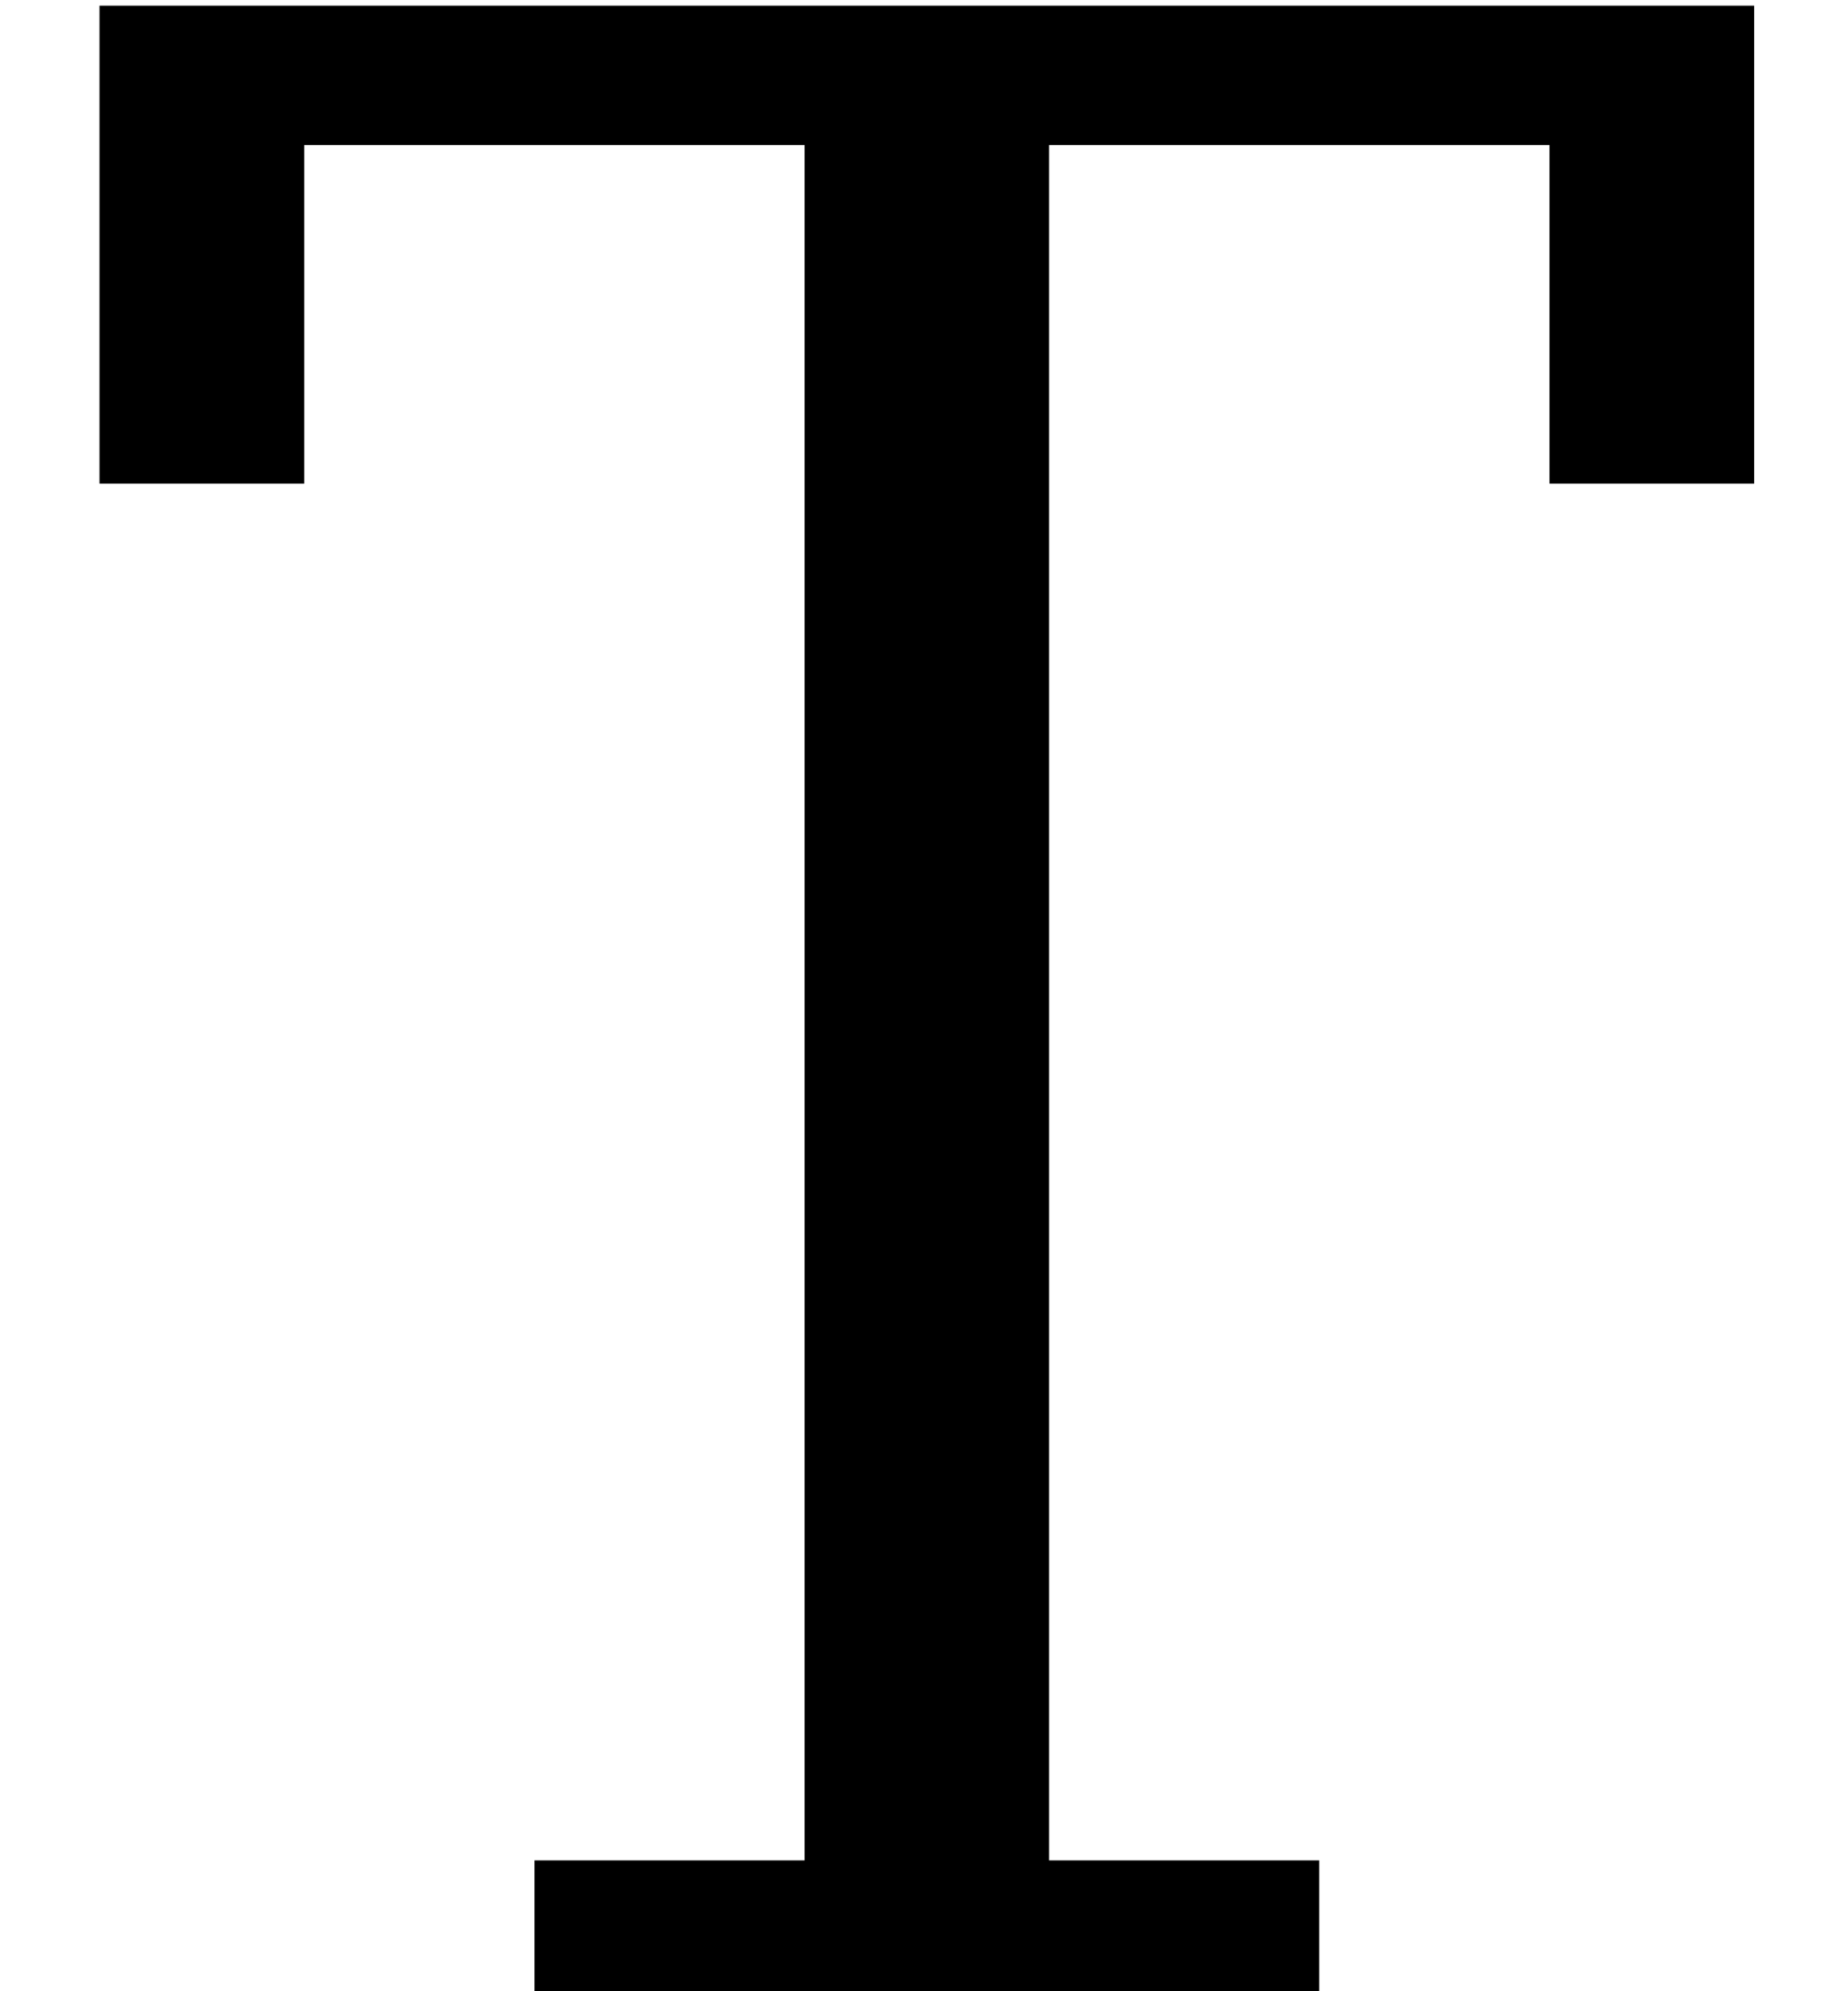 <svg width="13" height="14" viewBox="0 0 13 14" fill="none" xmlns="http://www.w3.org/2000/svg">
<path d="M3.76 13.08H5.66V1.02H2.14V3.4H0.7V0.04H12.34V3.4H10.9V1.02H7.38V13.08H9.28V14H3.76V13.08Z" fill="black"/>
</svg>

